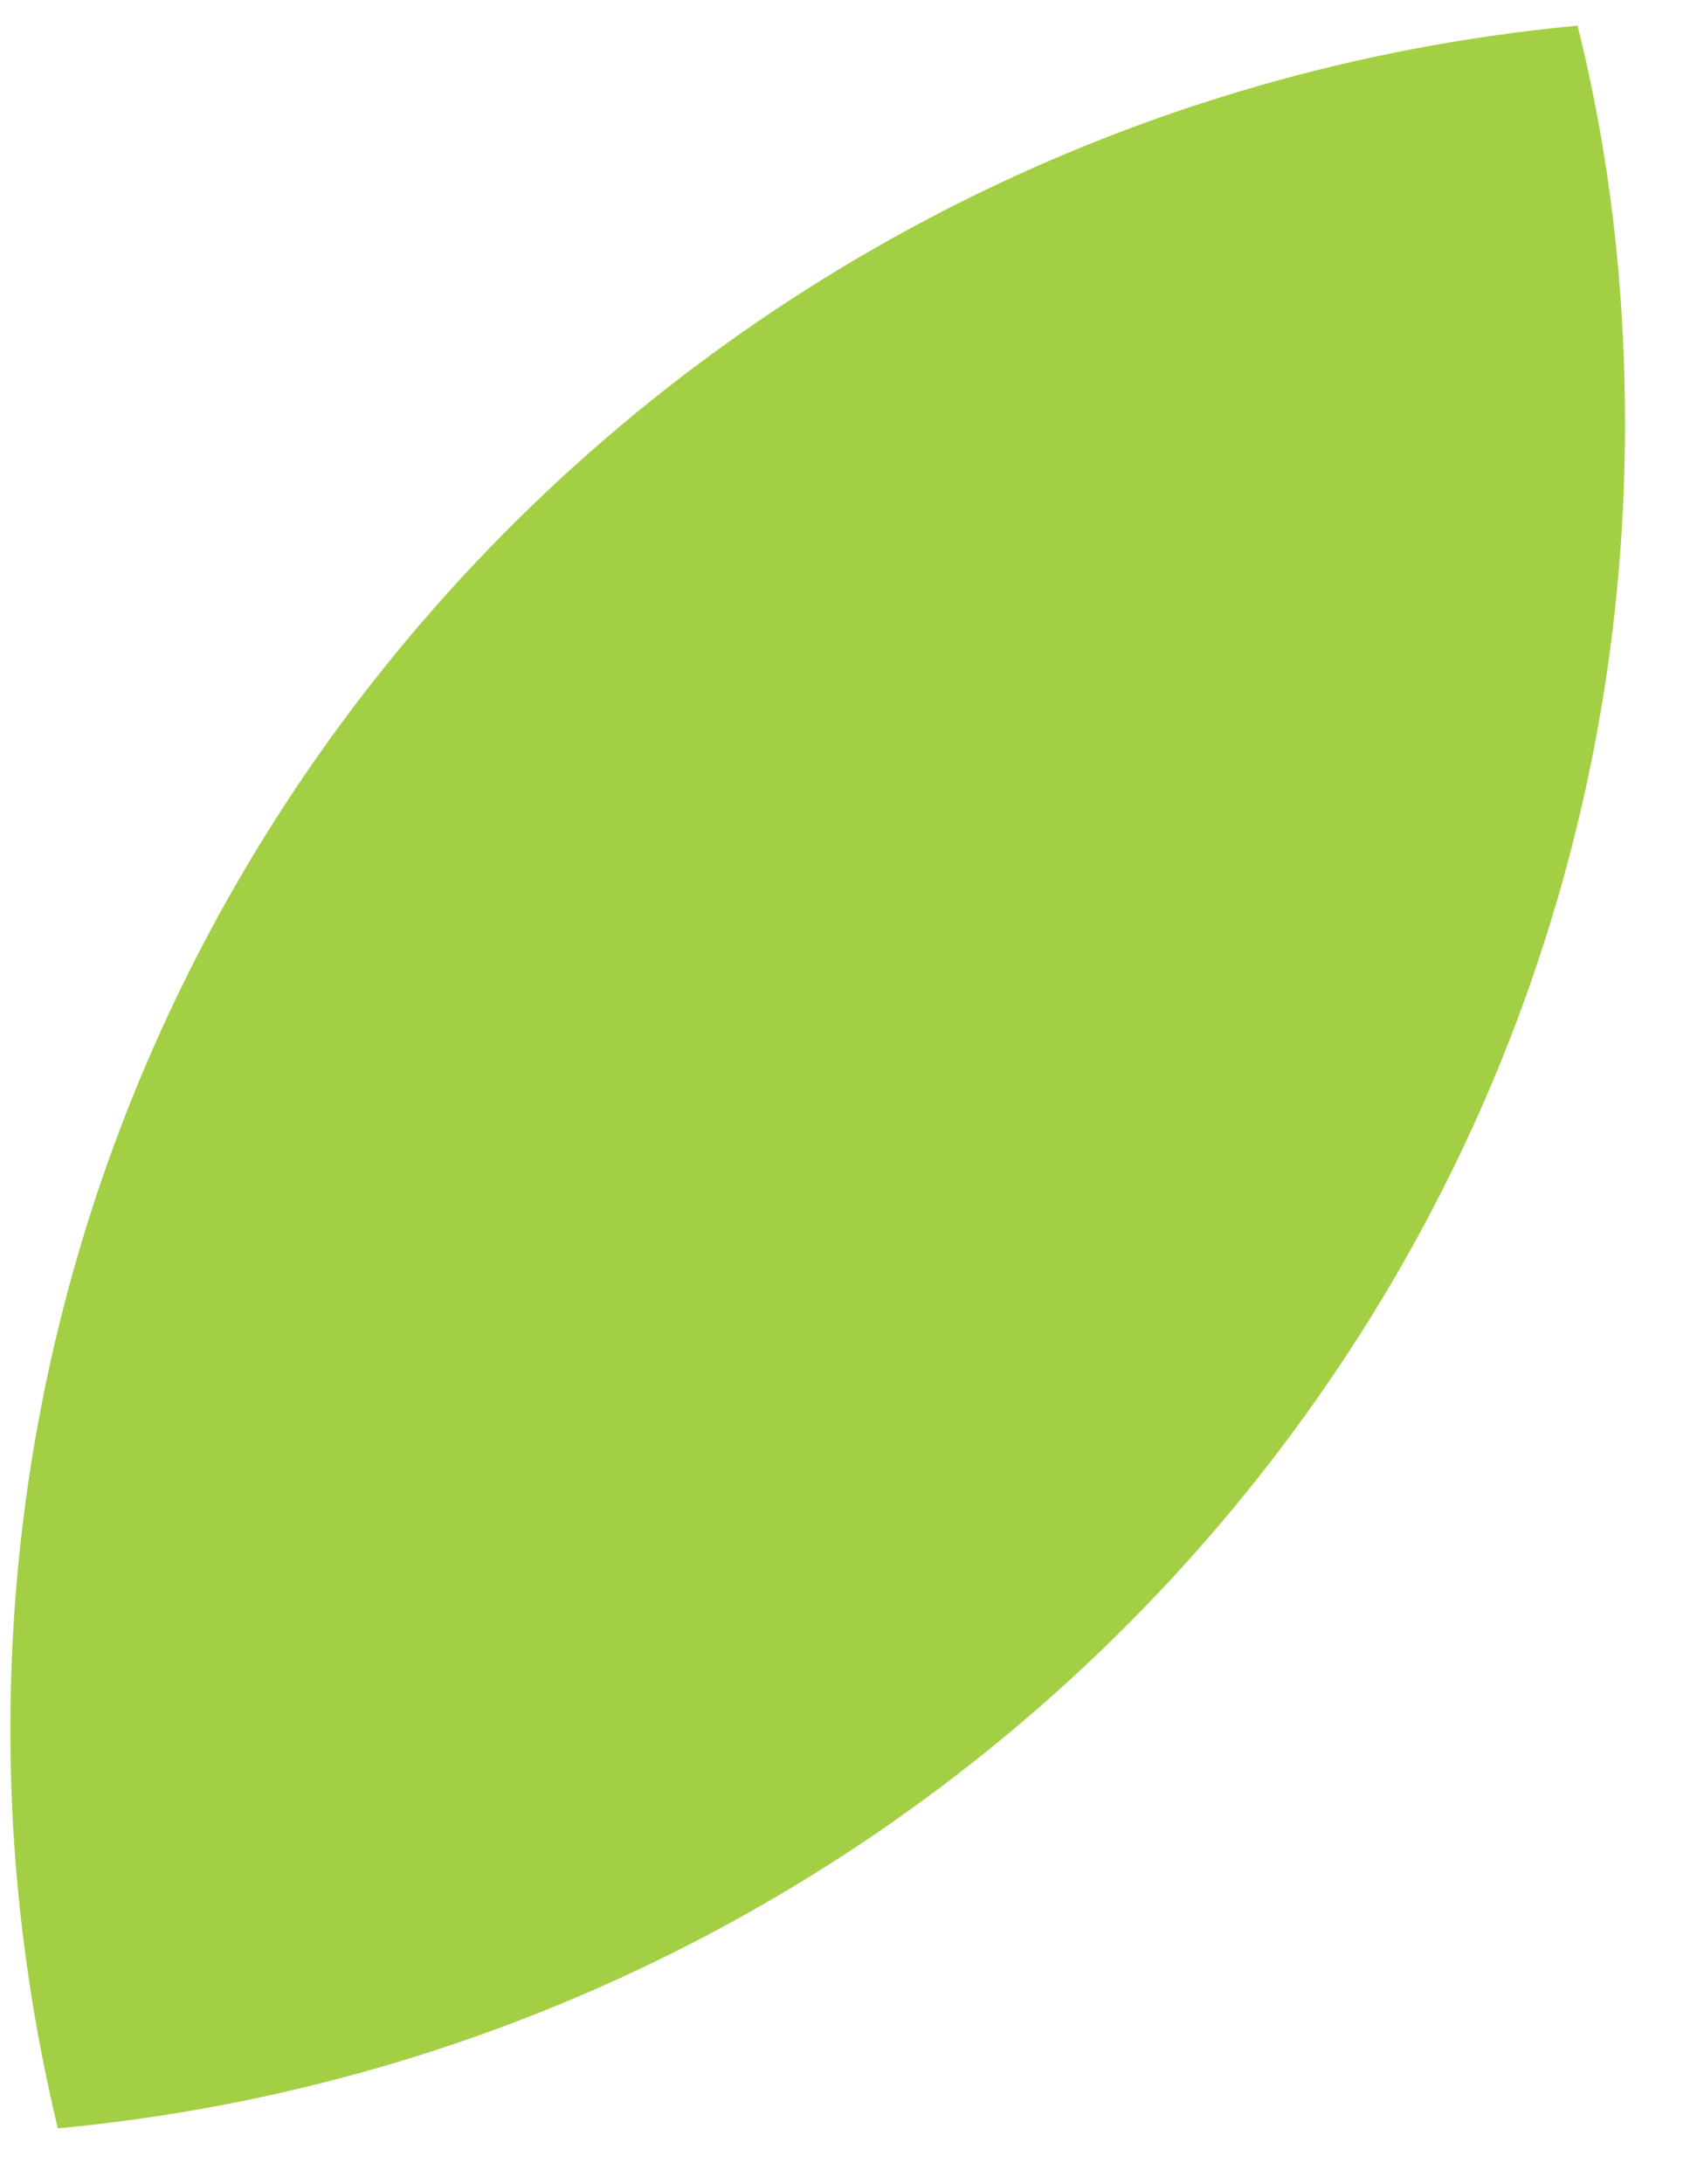 <svg width="24" height="31" viewBox="0 0 24 31" fill="none" xmlns="http://www.w3.org/2000/svg">
<path d="M0.821 30.209C0.385 28.389 0.147 26.51 0.147 24.553C0.147 11.91 9.917 1.538 22.403 0.364C22.859 2.184 23.077 4.062 23.077 6.02C23.077 18.662 13.306 29.035 0.821 30.209Z" fill="#A3CF44"/>
</svg>
